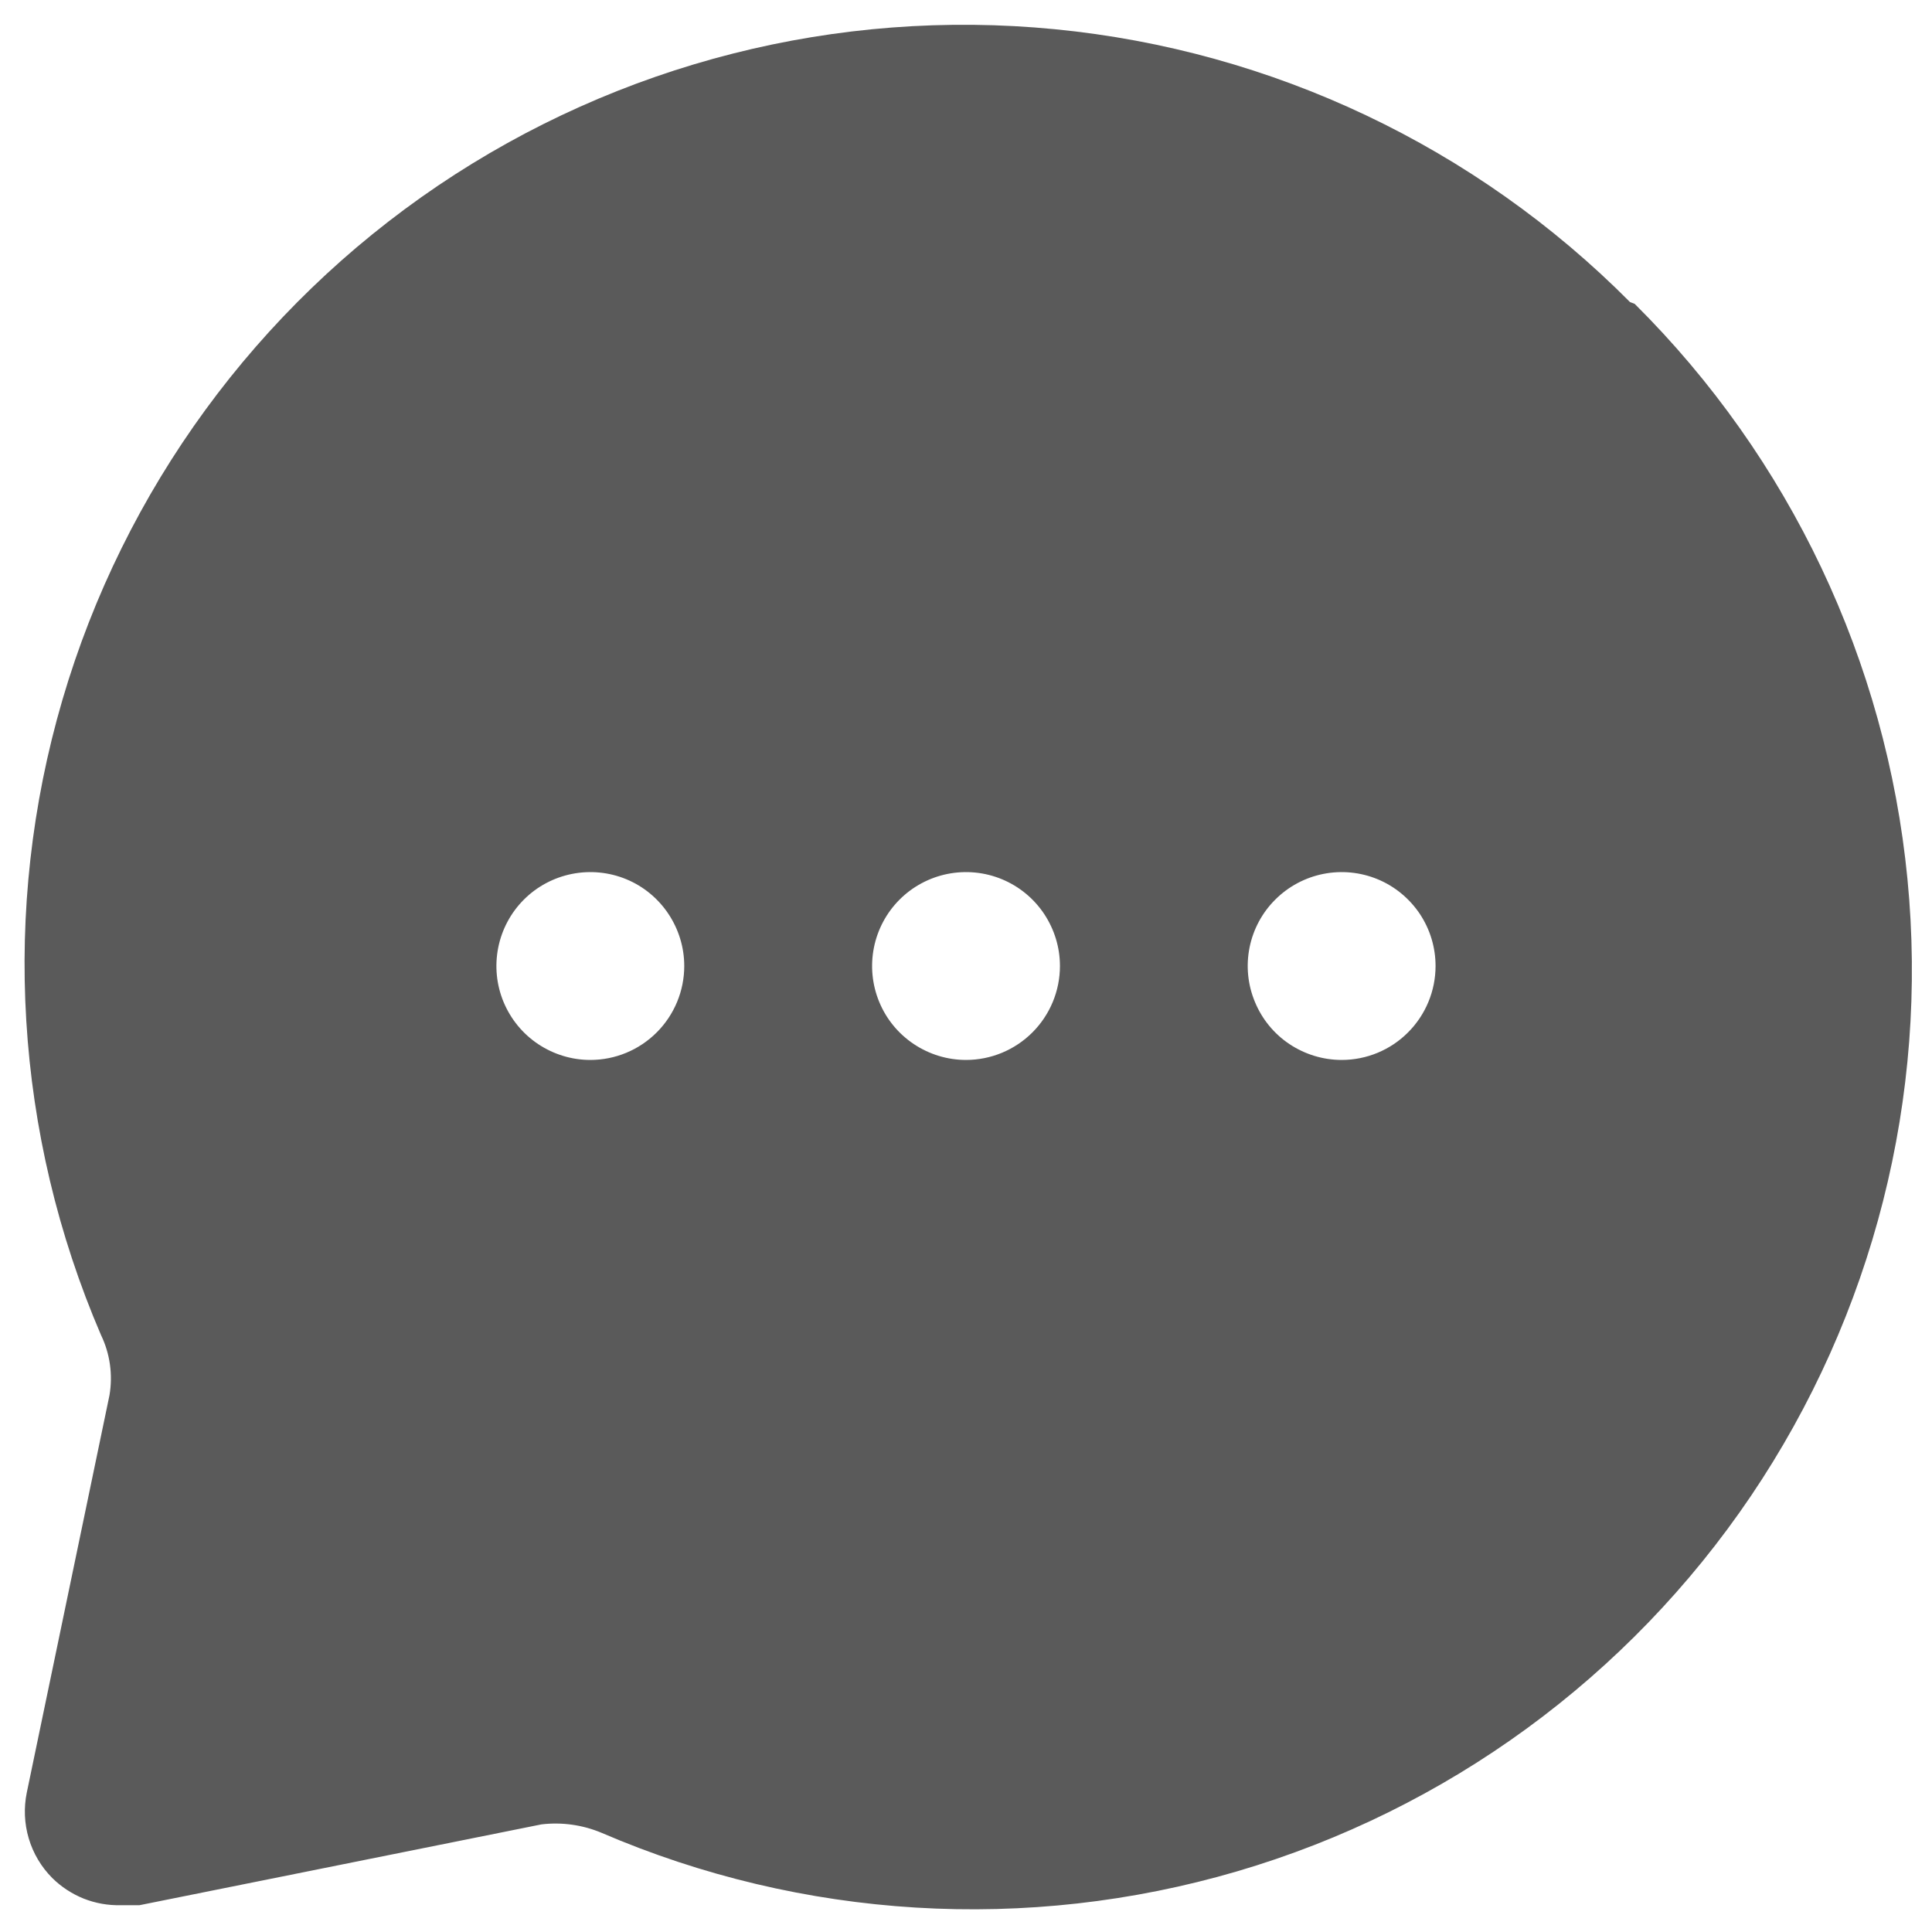 <svg width="24" height="24" viewBox="0 0 24 24" fill="none" xmlns="http://www.w3.org/2000/svg">
<path d="M20.248 3.752C18.334 1.825 15.807 0.626 13.104 0.363C10.401 0.099 7.691 0.787 5.44 2.307C3.19 3.828 1.54 6.086 0.776 8.692C0.012 11.299 0.182 14.09 1.255 16.585C1.367 16.817 1.403 17.078 1.36 17.332L0.333 22.267C0.294 22.456 0.302 22.652 0.357 22.837C0.412 23.023 0.512 23.191 0.648 23.328C0.76 23.439 0.893 23.526 1.039 23.585C1.186 23.643 1.342 23.671 1.5 23.667H1.733L6.727 22.663C6.98 22.633 7.238 22.669 7.473 22.768C9.968 23.842 12.759 24.011 15.366 23.247C17.972 22.483 20.23 20.834 21.751 18.583C23.271 16.332 23.959 13.622 23.695 10.919C23.432 8.216 22.233 5.689 20.307 3.775L20.248 3.752ZM7.333 13.167C7.102 13.167 6.877 13.098 6.685 12.97C6.493 12.842 6.344 12.66 6.255 12.446C6.167 12.233 6.144 11.999 6.189 11.772C6.234 11.546 6.345 11.338 6.508 11.175C6.671 11.012 6.879 10.901 7.106 10.856C7.332 10.811 7.567 10.834 7.78 10.922C7.993 11.01 8.175 11.16 8.303 11.352C8.431 11.544 8.5 11.769 8.5 12C8.5 12.309 8.377 12.606 8.158 12.825C7.939 13.044 7.643 13.167 7.333 13.167ZM12 13.167C11.769 13.167 11.544 13.098 11.352 12.97C11.16 12.842 11.01 12.66 10.922 12.446C10.834 12.233 10.811 11.999 10.856 11.772C10.901 11.546 11.012 11.338 11.175 11.175C11.338 11.012 11.546 10.901 11.772 10.856C11.999 10.811 12.233 10.834 12.446 10.922C12.659 11.01 12.842 11.16 12.97 11.352C13.098 11.544 13.167 11.769 13.167 12C13.167 12.309 13.044 12.606 12.825 12.825C12.606 13.044 12.309 13.167 12 13.167ZM16.667 13.167C16.436 13.167 16.21 13.098 16.018 12.97C15.826 12.842 15.677 12.66 15.589 12.446C15.5 12.233 15.477 11.999 15.522 11.772C15.567 11.546 15.678 11.338 15.842 11.175C16.005 11.012 16.213 10.901 16.439 10.856C16.665 10.811 16.9 10.834 17.113 10.922C17.326 11.01 17.508 11.16 17.637 11.352C17.765 11.544 17.833 11.769 17.833 12C17.833 12.309 17.71 12.606 17.491 12.825C17.273 13.044 16.976 13.167 16.667 13.167Z" fill="#5A5A5A"/>
</svg>
